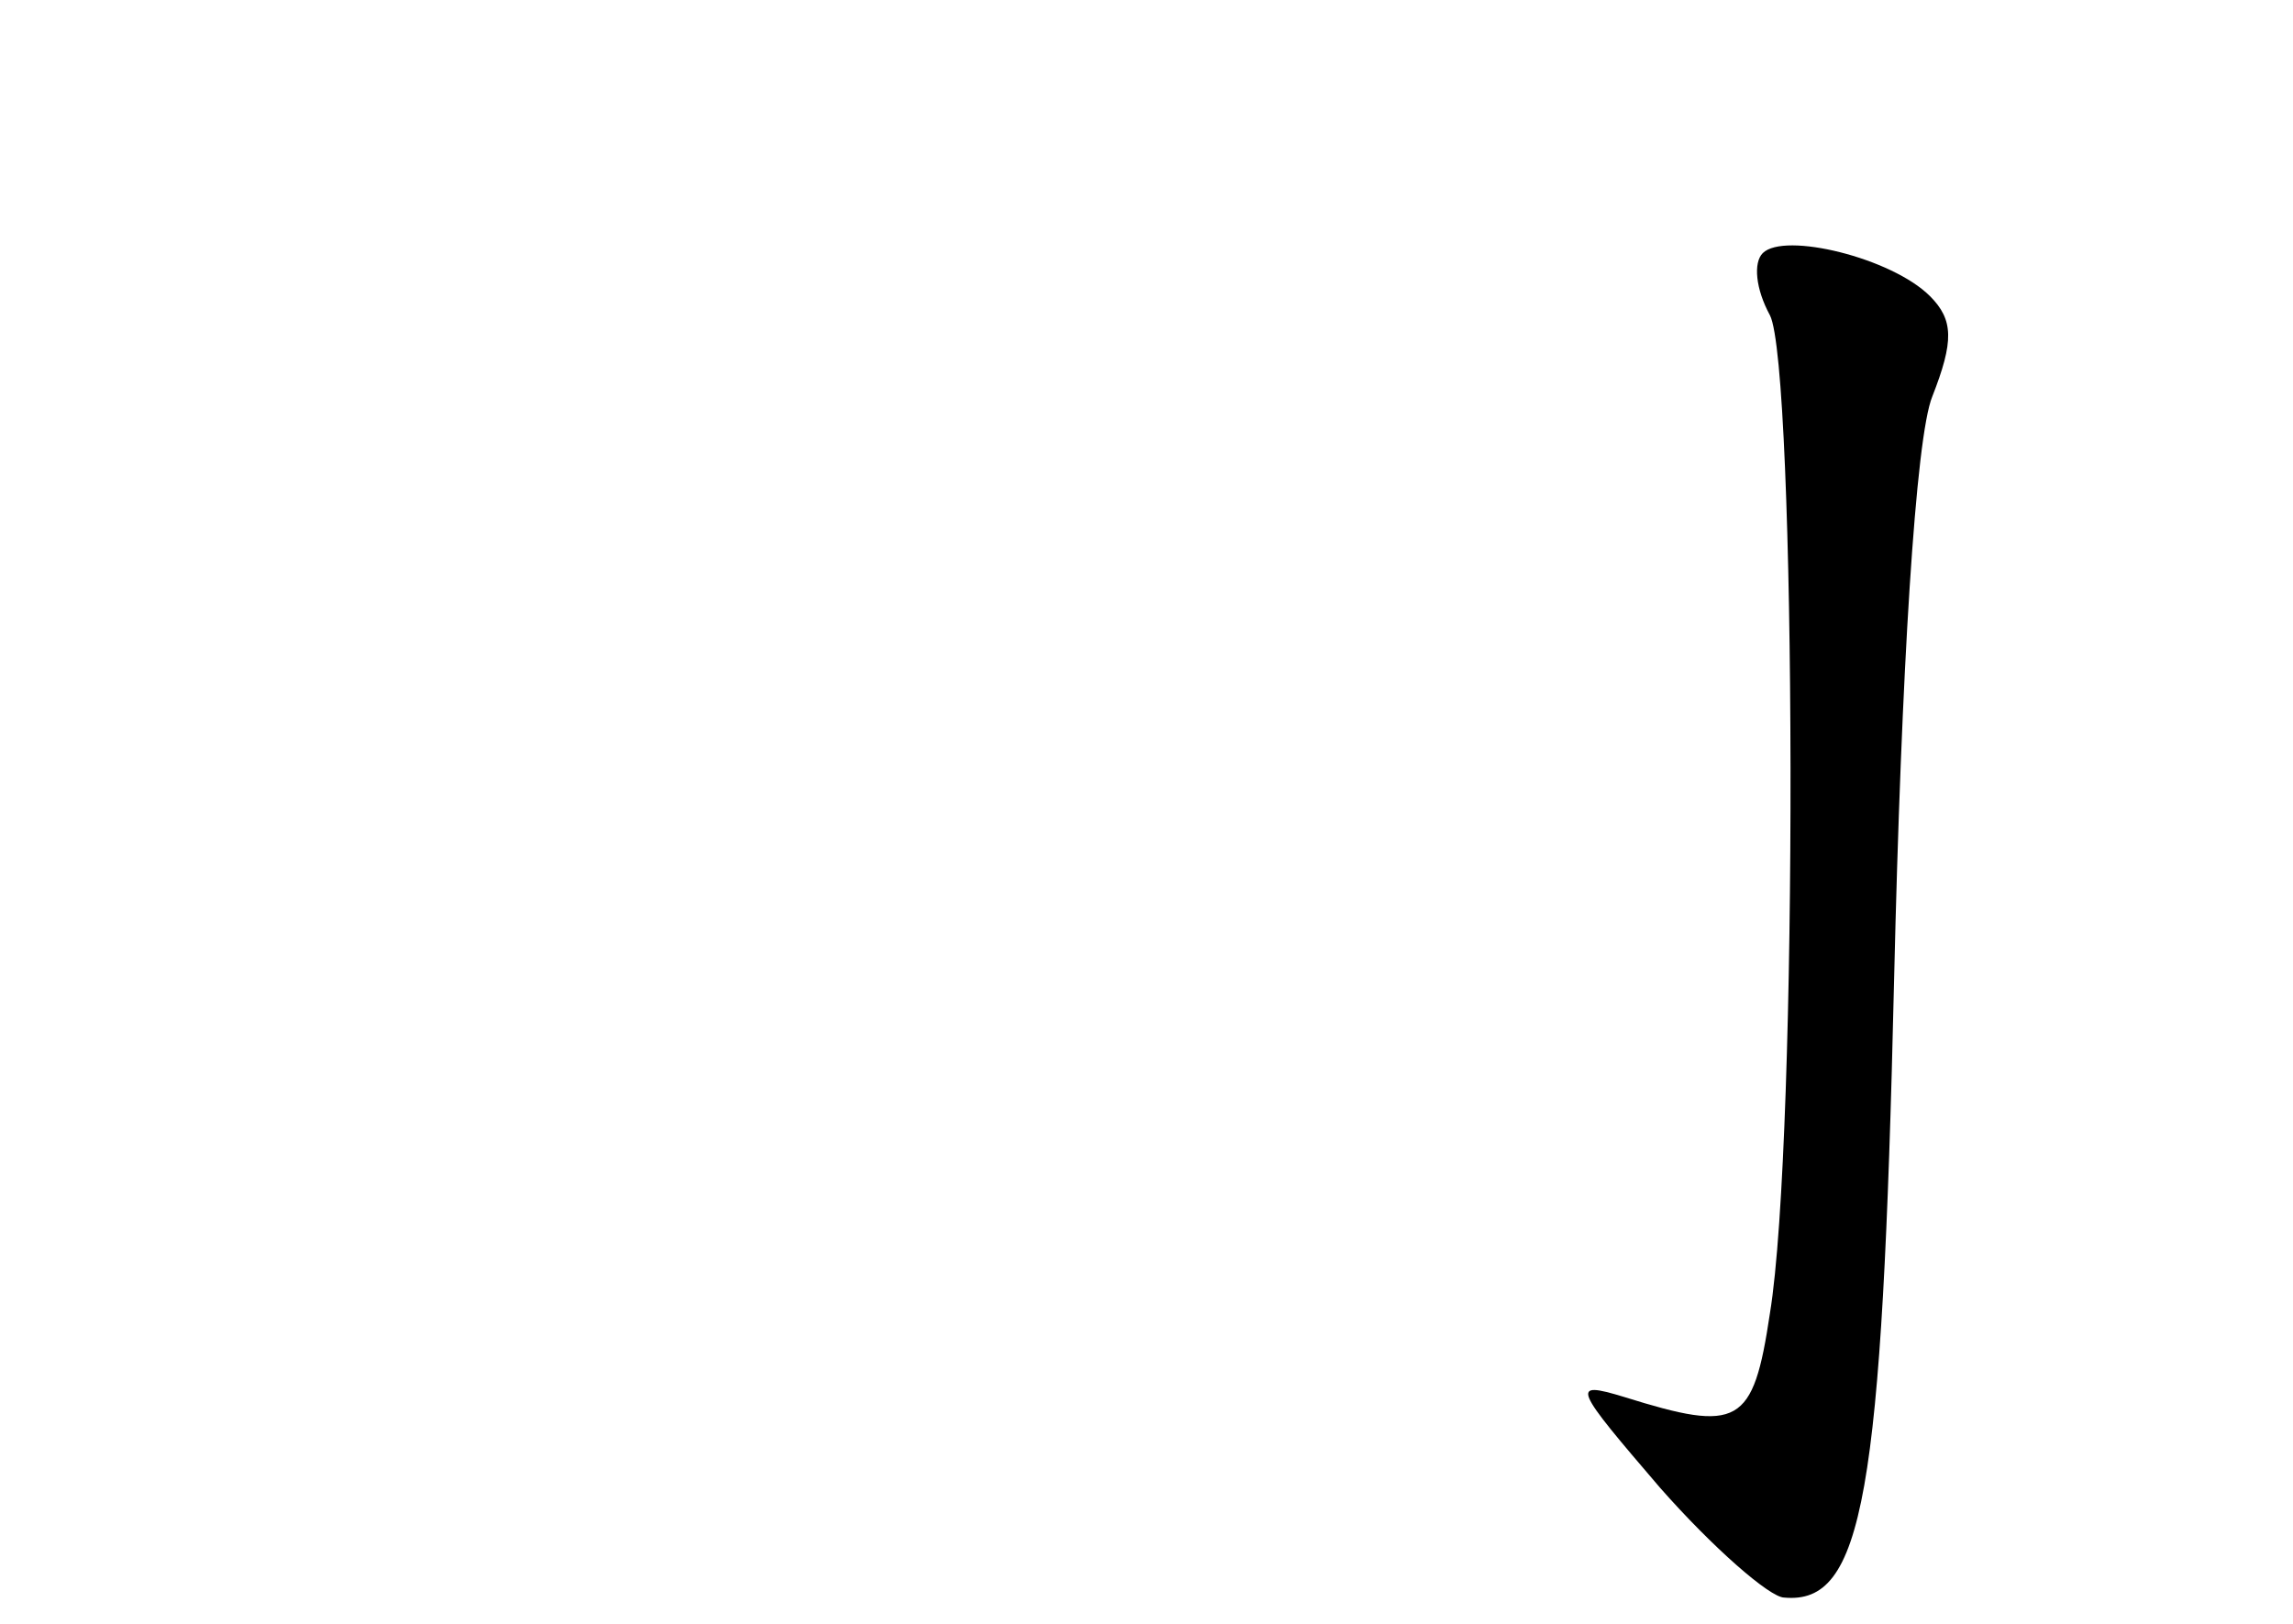 <?xml version="1.0" standalone="no"?>
<!DOCTYPE svg PUBLIC "-//W3C//DTD SVG 20010904//EN"
 "http://www.w3.org/TR/2001/REC-SVG-20010904/DTD/svg10.dtd">
<svg version="1.0" xmlns="http://www.w3.org/2000/svg"
 width="96pt" height="68pt" viewBox="0 0 96 68"
 preserveAspectRatio="xMidYMid meet">
<g transform="translate(0,68) scale(0.1,-0.1)"
fill="#000000" stroke="none">
<path d="M738 574 c-4 -4 -3 -15 3 -26 11 -21 12 -345 0 -418 -7 -47 -13 -50
-61 -35 -23 7 -21 4 15 -38 22 -25 46 -46 52 -46 33 -3 41 42 46 259 3 129 9
227 16 244 9 23 9 32 -1 42 -16 16 -61 27 -70 18z"/>
</g>
</svg>
